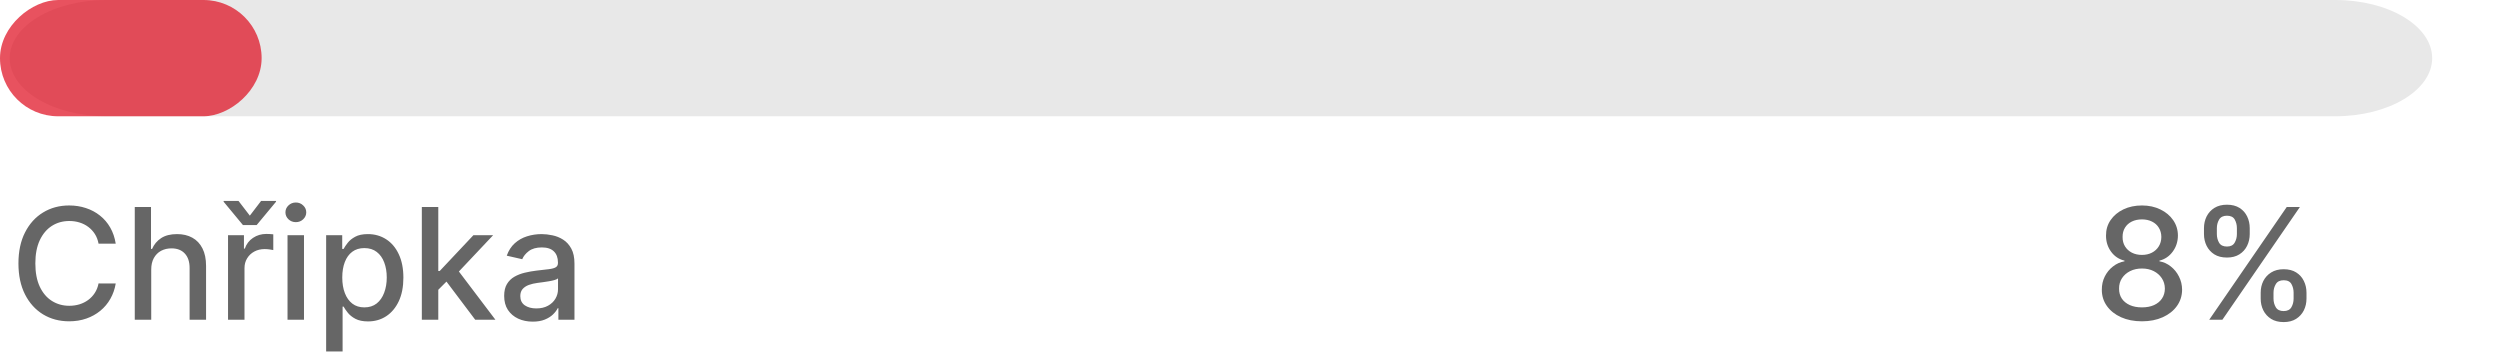 <svg width="258" height="37" viewBox="0 0 258 37" fill="none" xmlns="http://www.w3.org/2000/svg">
<path d="M221.051 33.159C220.237 33.159 219.517 33.019 218.892 32.739C218.271 32.458 217.784 32.072 217.432 31.579C217.08 31.087 216.905 30.526 216.909 29.898C216.905 29.405 217.006 28.953 217.21 28.54C217.419 28.123 217.701 27.776 218.057 27.5C218.413 27.22 218.811 27.042 219.25 26.966V26.898C218.67 26.758 218.206 26.447 217.858 25.966C217.509 25.485 217.337 24.932 217.341 24.307C217.337 23.712 217.494 23.182 217.812 22.716C218.134 22.246 218.576 21.877 219.136 21.608C219.697 21.339 220.335 21.204 221.051 21.204C221.759 21.204 222.392 21.341 222.949 21.614C223.509 21.883 223.951 22.252 224.273 22.722C224.595 23.188 224.758 23.716 224.761 24.307C224.758 24.932 224.58 25.485 224.227 25.966C223.875 26.447 223.417 26.758 222.852 26.898V26.966C223.288 27.042 223.68 27.22 224.028 27.5C224.381 27.776 224.661 28.123 224.869 28.54C225.081 28.953 225.189 29.405 225.193 29.898C225.189 30.526 225.011 31.087 224.659 31.579C224.307 32.072 223.818 32.458 223.193 32.739C222.572 33.019 221.858 33.159 221.051 33.159ZM221.051 31.722C221.532 31.722 221.949 31.642 222.301 31.483C222.653 31.32 222.926 31.095 223.119 30.807C223.313 30.515 223.411 30.174 223.415 29.784C223.411 29.379 223.305 29.021 223.097 28.71C222.892 28.4 222.614 28.155 222.261 27.977C221.909 27.799 221.506 27.71 221.051 27.71C220.593 27.71 220.186 27.799 219.83 27.977C219.473 28.155 219.193 28.4 218.989 28.71C218.784 29.021 218.684 29.379 218.688 29.784C218.684 30.174 218.777 30.515 218.966 30.807C219.159 31.095 219.434 31.32 219.79 31.483C220.146 31.642 220.566 31.722 221.051 31.722ZM221.051 26.307C221.438 26.307 221.78 26.229 222.08 26.074C222.379 25.919 222.614 25.703 222.784 25.426C222.958 25.15 223.047 24.826 223.051 24.454C223.047 24.091 222.96 23.773 222.79 23.5C222.623 23.227 222.39 23.017 222.091 22.869C221.792 22.718 221.445 22.642 221.051 22.642C220.65 22.642 220.297 22.718 219.994 22.869C219.695 23.017 219.462 23.227 219.295 23.5C219.129 23.773 219.047 24.091 219.051 24.454C219.047 24.826 219.131 25.15 219.301 25.426C219.472 25.703 219.706 25.919 220.006 26.074C220.309 26.229 220.657 26.307 221.051 26.307ZM233.303 30.818V30.204C233.303 29.765 233.393 29.364 233.575 29C233.761 28.633 234.03 28.339 234.382 28.119C234.738 27.896 235.168 27.784 235.672 27.784C236.187 27.784 236.619 27.894 236.967 28.114C237.316 28.333 237.579 28.627 237.757 28.994C237.939 29.362 238.03 29.765 238.03 30.204V30.818C238.03 31.258 237.939 31.661 237.757 32.028C237.575 32.392 237.308 32.686 236.956 32.909C236.607 33.129 236.179 33.239 235.672 33.239C235.161 33.239 234.729 33.129 234.376 32.909C234.024 32.686 233.757 32.392 233.575 32.028C233.393 31.661 233.303 31.258 233.303 30.818ZM234.626 30.204V30.818C234.626 31.144 234.704 31.439 234.859 31.704C235.015 31.97 235.286 32.102 235.672 32.102C236.054 32.102 236.321 31.97 236.473 31.704C236.625 31.439 236.7 31.144 236.7 30.818V30.204C236.7 29.879 236.626 29.583 236.479 29.318C236.335 29.053 236.066 28.921 235.672 28.921C235.293 28.921 235.024 29.053 234.865 29.318C234.706 29.583 234.626 29.879 234.626 30.204ZM227.45 24.159V23.546C227.45 23.106 227.541 22.703 227.723 22.335C227.909 21.968 228.178 21.674 228.53 21.454C228.886 21.235 229.316 21.125 229.82 21.125C230.335 21.125 230.767 21.235 231.115 21.454C231.464 21.674 231.727 21.968 231.905 22.335C232.083 22.703 232.172 23.106 232.172 23.546V24.159C232.172 24.599 232.081 25.002 231.899 25.369C231.721 25.733 231.456 26.026 231.104 26.25C230.755 26.47 230.327 26.579 229.82 26.579C229.304 26.579 228.871 26.47 228.518 26.25C228.17 26.026 227.905 25.733 227.723 25.369C227.541 25.002 227.45 24.599 227.45 24.159ZM228.78 23.546V24.159C228.78 24.485 228.856 24.78 229.007 25.046C229.162 25.311 229.433 25.443 229.82 25.443C230.198 25.443 230.464 25.311 230.615 25.046C230.77 24.78 230.848 24.485 230.848 24.159V23.546C230.848 23.22 230.774 22.924 230.626 22.659C230.479 22.394 230.21 22.261 229.82 22.261C229.441 22.261 229.172 22.394 229.013 22.659C228.857 22.924 228.78 23.22 228.78 23.546ZM227.99 33L235.99 21.364H237.348L229.348 33H227.99Z" fill="#666666"/>
<path d="M11.943 25.148H10.171C10.102 24.769 9.975 24.436 9.79 24.148C9.604 23.86 9.377 23.616 9.108 23.415C8.839 23.214 8.538 23.062 8.205 22.96C7.875 22.858 7.525 22.807 7.153 22.807C6.483 22.807 5.883 22.975 5.352 23.312C4.826 23.65 4.409 24.144 4.102 24.796C3.799 25.447 3.648 26.242 3.648 27.182C3.648 28.129 3.799 28.928 4.102 29.579C4.409 30.231 4.828 30.724 5.358 31.057C5.888 31.39 6.485 31.557 7.148 31.557C7.515 31.557 7.864 31.508 8.193 31.409C8.527 31.307 8.828 31.157 9.097 30.96C9.366 30.763 9.593 30.523 9.778 30.239C9.968 29.951 10.098 29.621 10.171 29.25L11.943 29.256C11.848 29.828 11.665 30.354 11.392 30.835C11.123 31.312 10.777 31.725 10.352 32.074C9.932 32.419 9.451 32.686 8.909 32.875C8.367 33.064 7.777 33.159 7.136 33.159C6.129 33.159 5.231 32.92 4.443 32.443C3.655 31.962 3.034 31.275 2.58 30.381C2.129 29.487 1.903 28.421 1.903 27.182C1.903 25.939 2.131 24.873 2.585 23.983C3.04 23.089 3.661 22.403 4.449 21.926C5.237 21.445 6.133 21.204 7.136 21.204C7.754 21.204 8.33 21.294 8.864 21.472C9.402 21.646 9.884 21.903 10.312 22.244C10.741 22.581 11.095 22.994 11.375 23.483C11.655 23.968 11.845 24.523 11.943 25.148ZM15.607 27.818V33H13.908V21.364H15.584V25.693H15.692C15.896 25.224 16.209 24.85 16.629 24.574C17.05 24.297 17.599 24.159 18.277 24.159C18.875 24.159 19.398 24.282 19.845 24.528C20.296 24.775 20.644 25.142 20.891 25.631C21.141 26.116 21.266 26.722 21.266 27.449V33H19.567V27.653C19.567 27.013 19.402 26.517 19.072 26.165C18.743 25.809 18.285 25.631 17.697 25.631C17.296 25.631 16.936 25.716 16.618 25.886C16.303 26.057 16.055 26.307 15.874 26.636C15.695 26.962 15.607 27.356 15.607 27.818ZM23.533 33V24.273H25.175V25.659H25.266C25.425 25.189 25.705 24.82 26.107 24.551C26.512 24.278 26.97 24.142 27.482 24.142C27.588 24.142 27.713 24.146 27.857 24.153C28.004 24.161 28.12 24.171 28.203 24.182V25.807C28.135 25.788 28.014 25.767 27.84 25.744C27.665 25.718 27.491 25.704 27.317 25.704C26.915 25.704 26.557 25.79 26.243 25.96C25.932 26.127 25.686 26.36 25.504 26.659C25.322 26.954 25.232 27.292 25.232 27.671V33H23.533ZM24.612 20.733L25.783 22.256L26.947 20.733H28.487V20.818L26.487 23.227H25.072L23.078 20.818V20.733H24.612ZM29.673 33V24.273H31.372V33H29.673ZM30.531 22.926C30.236 22.926 29.982 22.828 29.77 22.631C29.562 22.43 29.457 22.191 29.457 21.915C29.457 21.634 29.562 21.396 29.77 21.199C29.982 20.998 30.236 20.898 30.531 20.898C30.827 20.898 31.079 20.998 31.287 21.199C31.499 21.396 31.605 21.634 31.605 21.915C31.605 22.191 31.499 22.43 31.287 22.631C31.079 22.828 30.827 22.926 30.531 22.926ZM33.658 36.273V24.273H35.317V25.688H35.459C35.557 25.506 35.699 25.296 35.885 25.057C36.071 24.818 36.328 24.61 36.658 24.432C36.987 24.25 37.423 24.159 37.965 24.159C38.669 24.159 39.298 24.337 39.851 24.693C40.404 25.049 40.838 25.562 41.152 26.233C41.47 26.903 41.629 27.71 41.629 28.653C41.629 29.597 41.472 30.405 41.158 31.079C40.843 31.75 40.411 32.267 39.862 32.631C39.313 32.99 38.686 33.17 37.981 33.17C37.451 33.17 37.017 33.081 36.68 32.903C36.347 32.725 36.086 32.517 35.896 32.278C35.707 32.04 35.561 31.828 35.459 31.642H35.356V36.273H33.658ZM35.322 28.636C35.322 29.25 35.411 29.788 35.59 30.25C35.767 30.712 36.025 31.074 36.362 31.335C36.699 31.593 37.112 31.722 37.601 31.722C38.108 31.722 38.533 31.587 38.874 31.318C39.215 31.046 39.472 30.676 39.646 30.21C39.824 29.744 39.913 29.22 39.913 28.636C39.913 28.061 39.826 27.544 39.652 27.085C39.481 26.627 39.224 26.265 38.879 26C38.538 25.735 38.112 25.602 37.601 25.602C37.108 25.602 36.692 25.729 36.351 25.983C36.014 26.237 35.758 26.591 35.584 27.046C35.41 27.5 35.322 28.03 35.322 28.636ZM45.095 30.04L45.084 27.966H45.379L48.856 24.273H50.891L46.925 28.477H46.658L45.095 30.04ZM43.533 33V21.364H45.231V33H43.533ZM49.044 33L45.919 28.852L47.09 27.665L51.129 33H49.044ZM54.979 33.193C54.426 33.193 53.926 33.091 53.479 32.886C53.032 32.678 52.678 32.377 52.416 31.983C52.159 31.589 52.03 31.106 52.03 30.534C52.03 30.042 52.124 29.636 52.314 29.318C52.503 29 52.759 28.748 53.081 28.562C53.403 28.377 53.763 28.237 54.16 28.142C54.558 28.047 54.964 27.975 55.376 27.926C55.899 27.866 56.323 27.816 56.649 27.778C56.975 27.737 57.212 27.671 57.359 27.579C57.507 27.489 57.581 27.341 57.581 27.136V27.097C57.581 26.6 57.441 26.216 57.16 25.943C56.884 25.671 56.471 25.534 55.922 25.534C55.35 25.534 54.899 25.661 54.57 25.915C54.244 26.165 54.019 26.443 53.894 26.75L52.297 26.386C52.486 25.856 52.763 25.428 53.126 25.102C53.494 24.773 53.916 24.534 54.394 24.386C54.871 24.235 55.373 24.159 55.899 24.159C56.248 24.159 56.617 24.201 57.007 24.284C57.401 24.364 57.769 24.511 58.109 24.727C58.454 24.943 58.736 25.252 58.956 25.653C59.176 26.051 59.285 26.568 59.285 27.204V33H57.626V31.807H57.558C57.448 32.026 57.284 32.242 57.064 32.455C56.844 32.667 56.562 32.843 56.217 32.983C55.873 33.123 55.46 33.193 54.979 33.193ZM55.348 31.829C55.818 31.829 56.219 31.737 56.553 31.551C56.89 31.366 57.145 31.123 57.32 30.824C57.498 30.521 57.587 30.197 57.587 29.852V28.727C57.526 28.788 57.409 28.845 57.234 28.898C57.064 28.947 56.869 28.991 56.649 29.028C56.429 29.062 56.215 29.095 56.007 29.125C55.799 29.151 55.624 29.174 55.484 29.193C55.155 29.235 54.854 29.305 54.581 29.403C54.312 29.502 54.096 29.644 53.933 29.829C53.774 30.011 53.695 30.254 53.695 30.557C53.695 30.977 53.85 31.296 54.16 31.511C54.471 31.724 54.867 31.829 55.348 31.829Z" fill="#666666"/>
<path d="M11 12C5.477 12 1 9.314 1 6C1 2.686 5.477 0 11 0L241 0C246.523 0 251 2.686 251 6C251 9.314 246.523 12 241 12L11 12Z" fill="#E8E8E8"/>
<rect y="12" width="12" height="27" rx="6" transform="rotate(-90 0 12)" fill="#DE091C" fill-opacity="0.7"/>
</svg>
